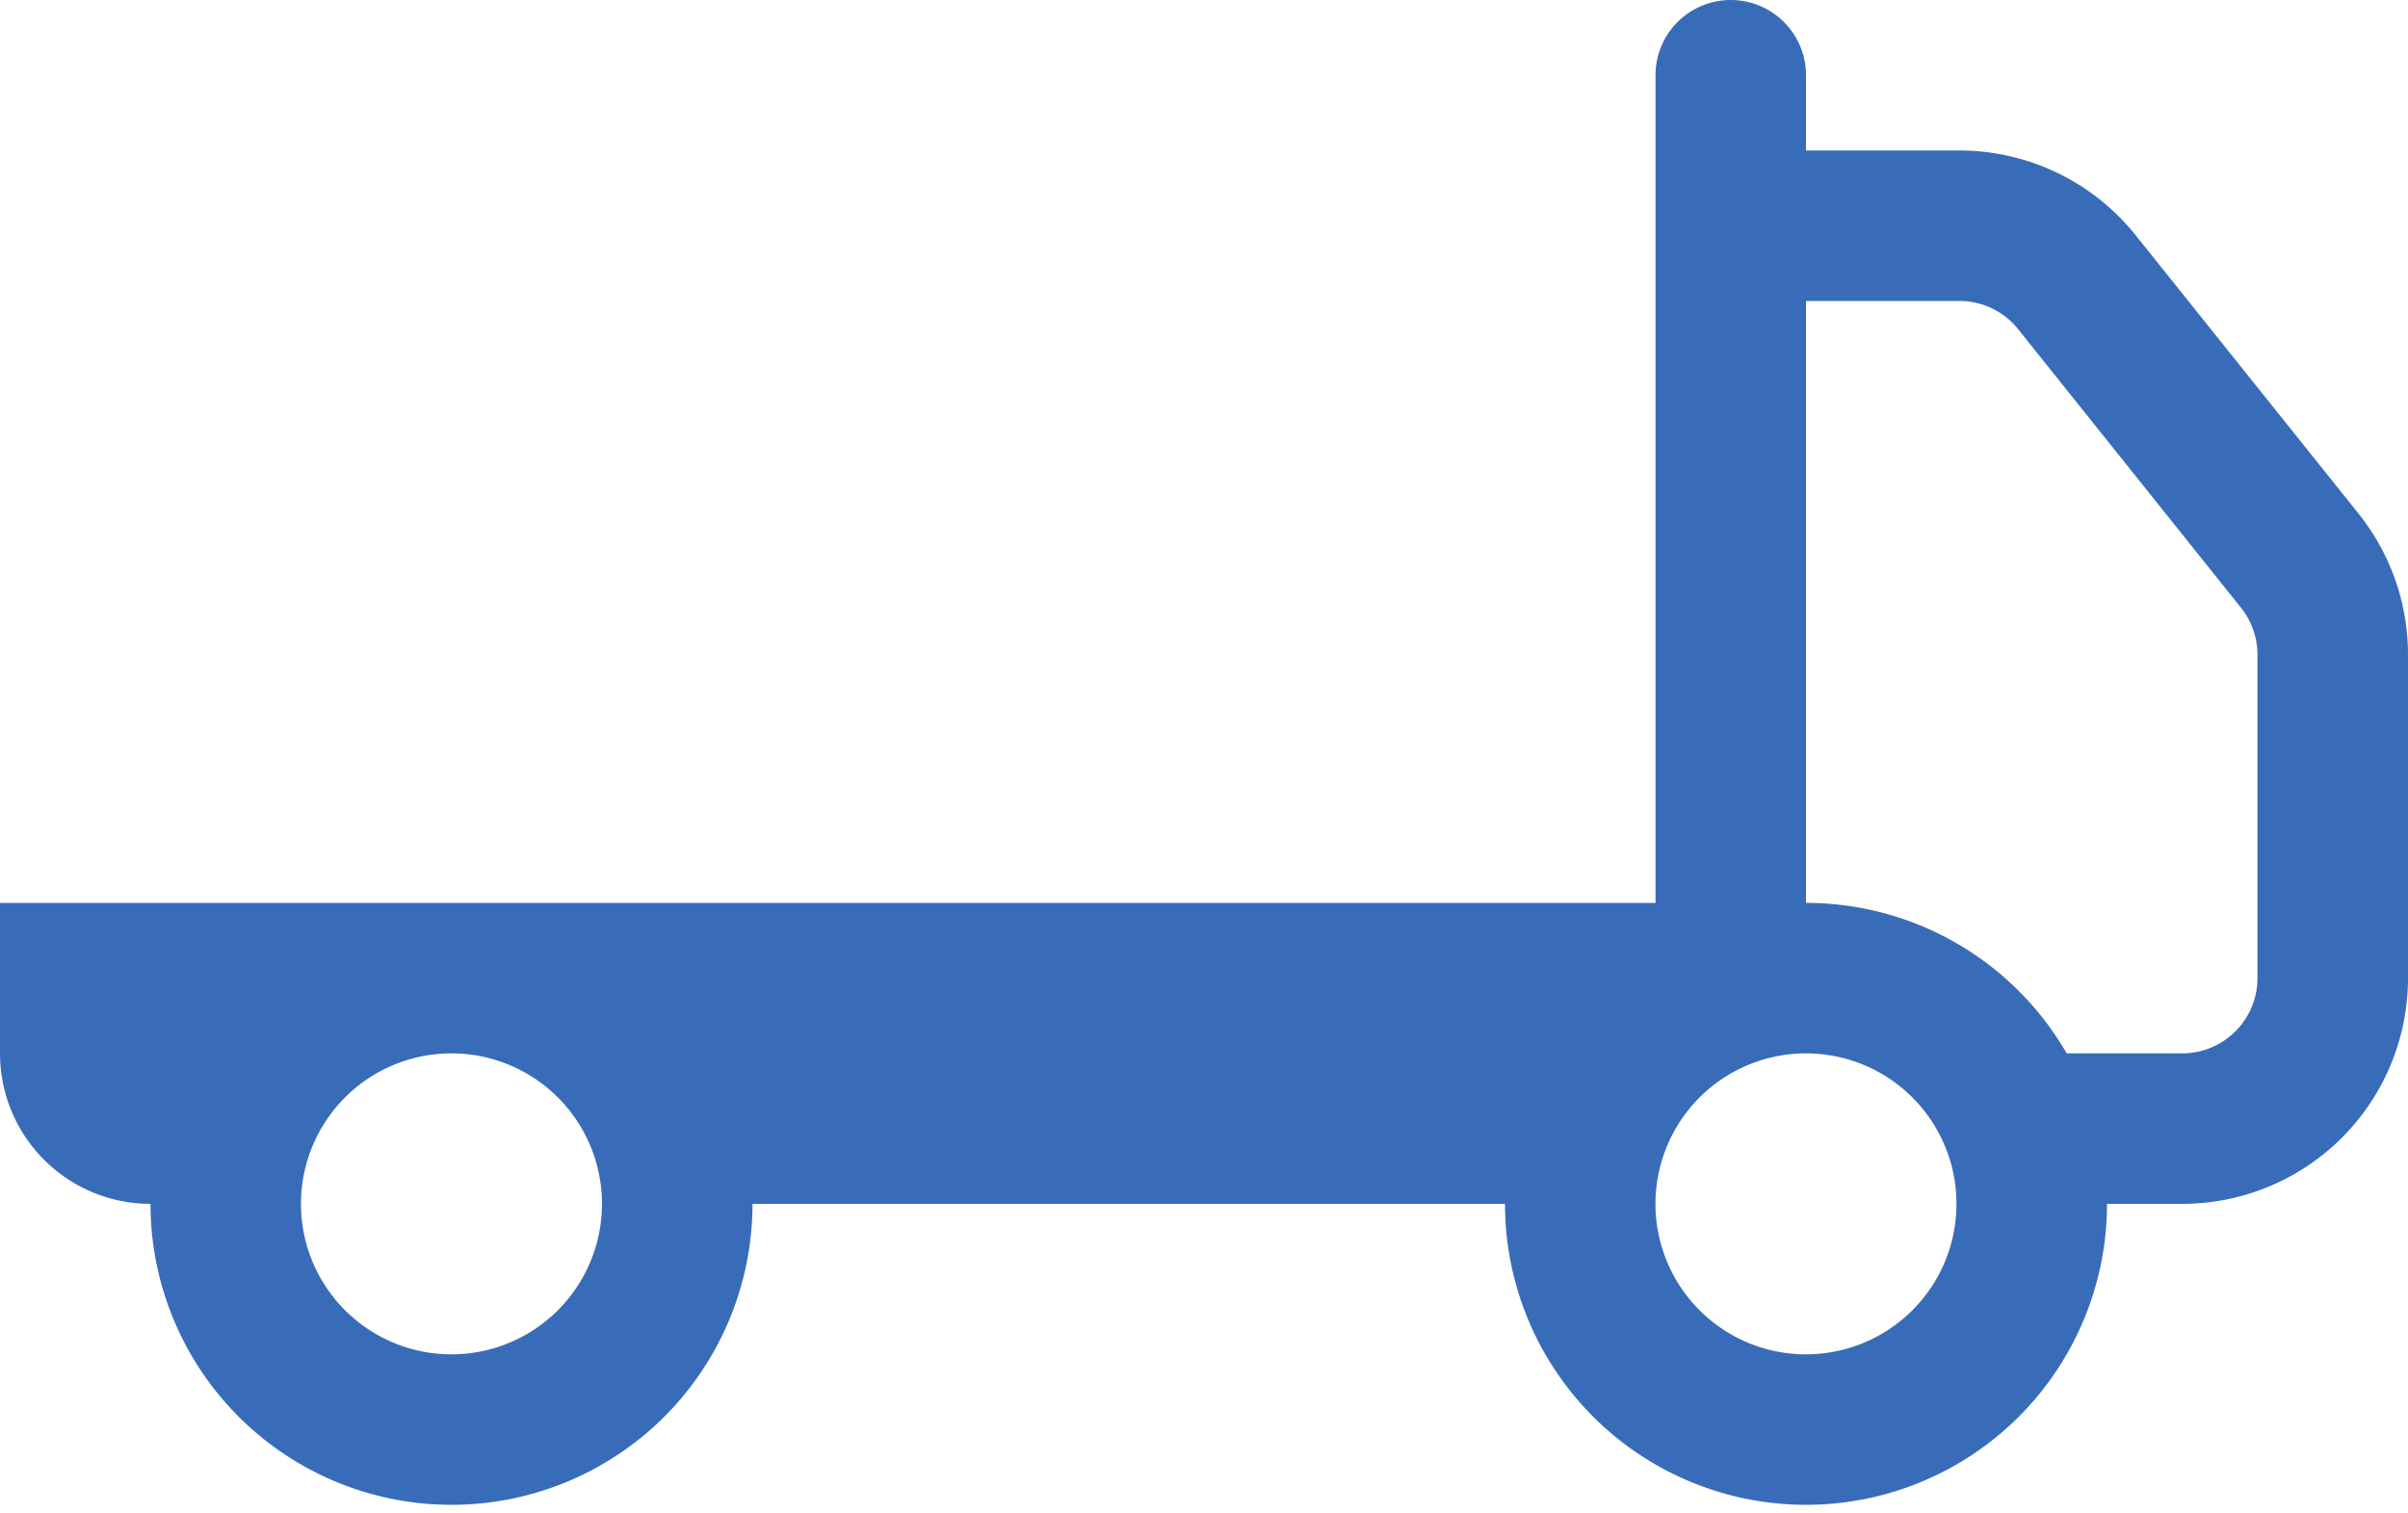 <svg xmlns="http://www.w3.org/2000/svg" width="70" height="44" fill="none" viewBox="0 0 70 44">
  <path fill="#386CB9" d="M50.313 0A2.187 2.187 0 0 1 52.5 2.188v2.187h4.462a6.563 6.563 0 0 1 5.12 2.463l6.479 8.094A6.562 6.562 0 0 1 70 19.036v9.401A6.563 6.563 0 0 1 63.437 35H61.25a8.75 8.75 0 0 1-17.5 0H21.875a8.75 8.75 0 0 1-17.5 0A4.375 4.375 0 0 1 0 30.625V26.25h48.125V2.187A2.188 2.188 0 0 1 50.313 0ZM13.124 30.625a4.375 4.375 0 1 0 0 8.75 4.375 4.375 0 0 0 0-8.75Zm39.375 0a4.375 4.375 0 1 0 0 8.75 4.375 4.375 0 0 0 0-8.75Zm7.578 0h3.36a2.188 2.188 0 0 0 2.187-2.188v-9.406c0-.496-.17-.977-.481-1.365l-6.475-8.094a2.188 2.188 0 0 0-1.706-.822H52.5v17.5a8.75 8.75 0 0 1 7.578 4.375Z"/>
</svg>

